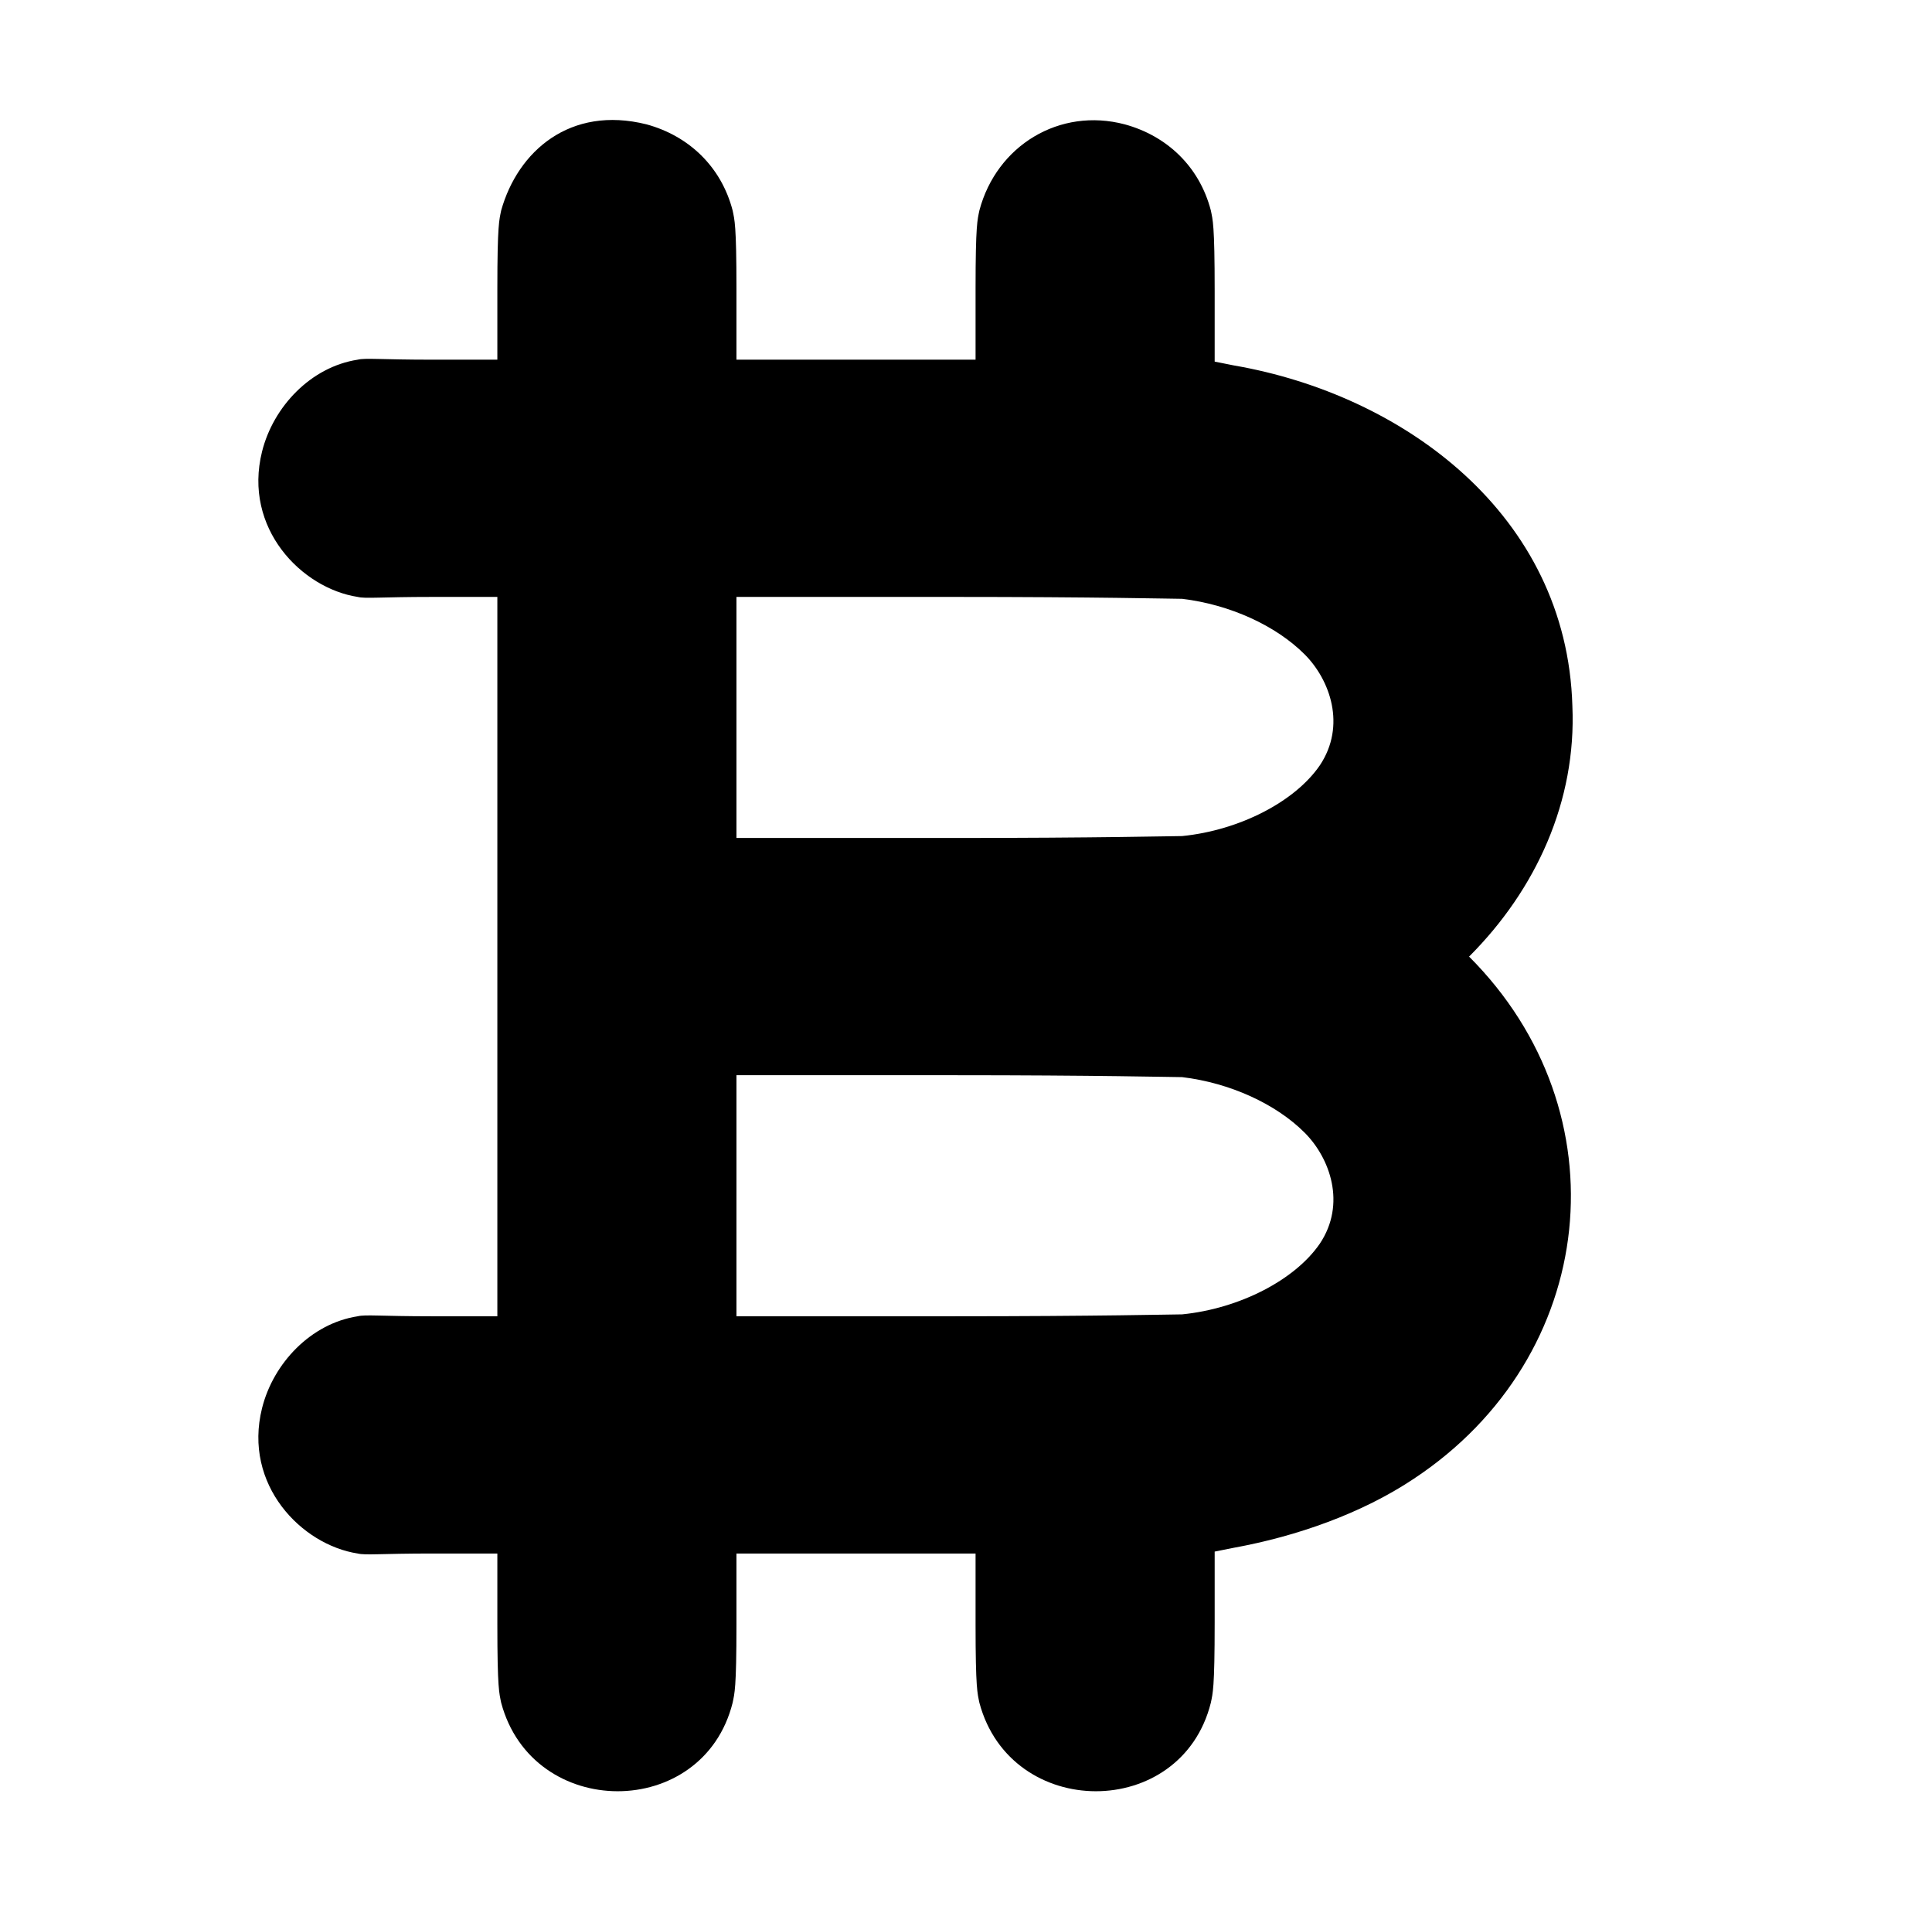 <?xml version="1.0" standalone="no"?>
<!DOCTYPE svg PUBLIC "-//W3C//DTD SVG 1.1//EN" "http://www.w3.org/Graphics/SVG/1.1/DTD/svg11.dtd" >
<svg xmlns="http://www.w3.org/2000/svg" xmlns:xlink="http://www.w3.org/1999/xlink" version="1.1" viewBox="-10 0 1010 1000">
  <g transform="matrix(1 0 0 -1 0 800)">
   <path fill="currentColor"
d="M252 690c8.656 30.915 36.015 54.996 76 45c22 -6 39 -22 45 -45c1 -5 2 -7 2 -41v-37h125v37c0 34 1 36 2 41c9 34 42 54 76 45c22 -6 39 -22 45 -45c1 -5 2 -7 2 -42v-37l10 -2c88.604 -15.277 174.139 -77.873 177 -178
c2.158 -49.641 -18.895 -95.895 -54 -131c81.142 -81.142 67.99 -208.917 -29 -273c-27 -18 -61 -30 -94 -36l-10 -2v-37c0 -35 -1 -37 -2 -42c-15.434 -61.737 -104.568 -61.619 -121 0c-1 5 -2 7 -2 41v37h-125v-37c0 -34 -1 -36 -2 -41
c-15.434 -61.737 -104.568 -61.619 -121 0c-1 5 -2 7 -2 41v37h-34c-27 0 -35 -1 -39 0c-29.249 4.5 -60.047 35.814 -50 76c5.867 23.47 25.533 44.236 50 48c4 1 12 0 39 0h34v376h-34c-27 0 -35 -1 -39 0c-29.249 4.5 -60.047 35.814 -50 76
c5.867 23.47 25.533 44.236 50 48c4 1 12 0 39 0h34v37c0 34 1 36 2 41zM375 488v-126h113c76 0 116 1 120 1c30 3 59 18 72 37c13.812 20.717 5.396 44.604 -8 58c-15 15 -39 26 -64 29c-4 0 -45 1 -120 1h-113zM375 175v-63h113c76 0 116 1 120 1
c30 3 59 18 72 37c13.812 20.717 5.396 44.604 -8 58c-15 15 -39 26 -64 29c-4 0 -45 1 -120 1h-113v-63z" />
  </g>

</svg>

